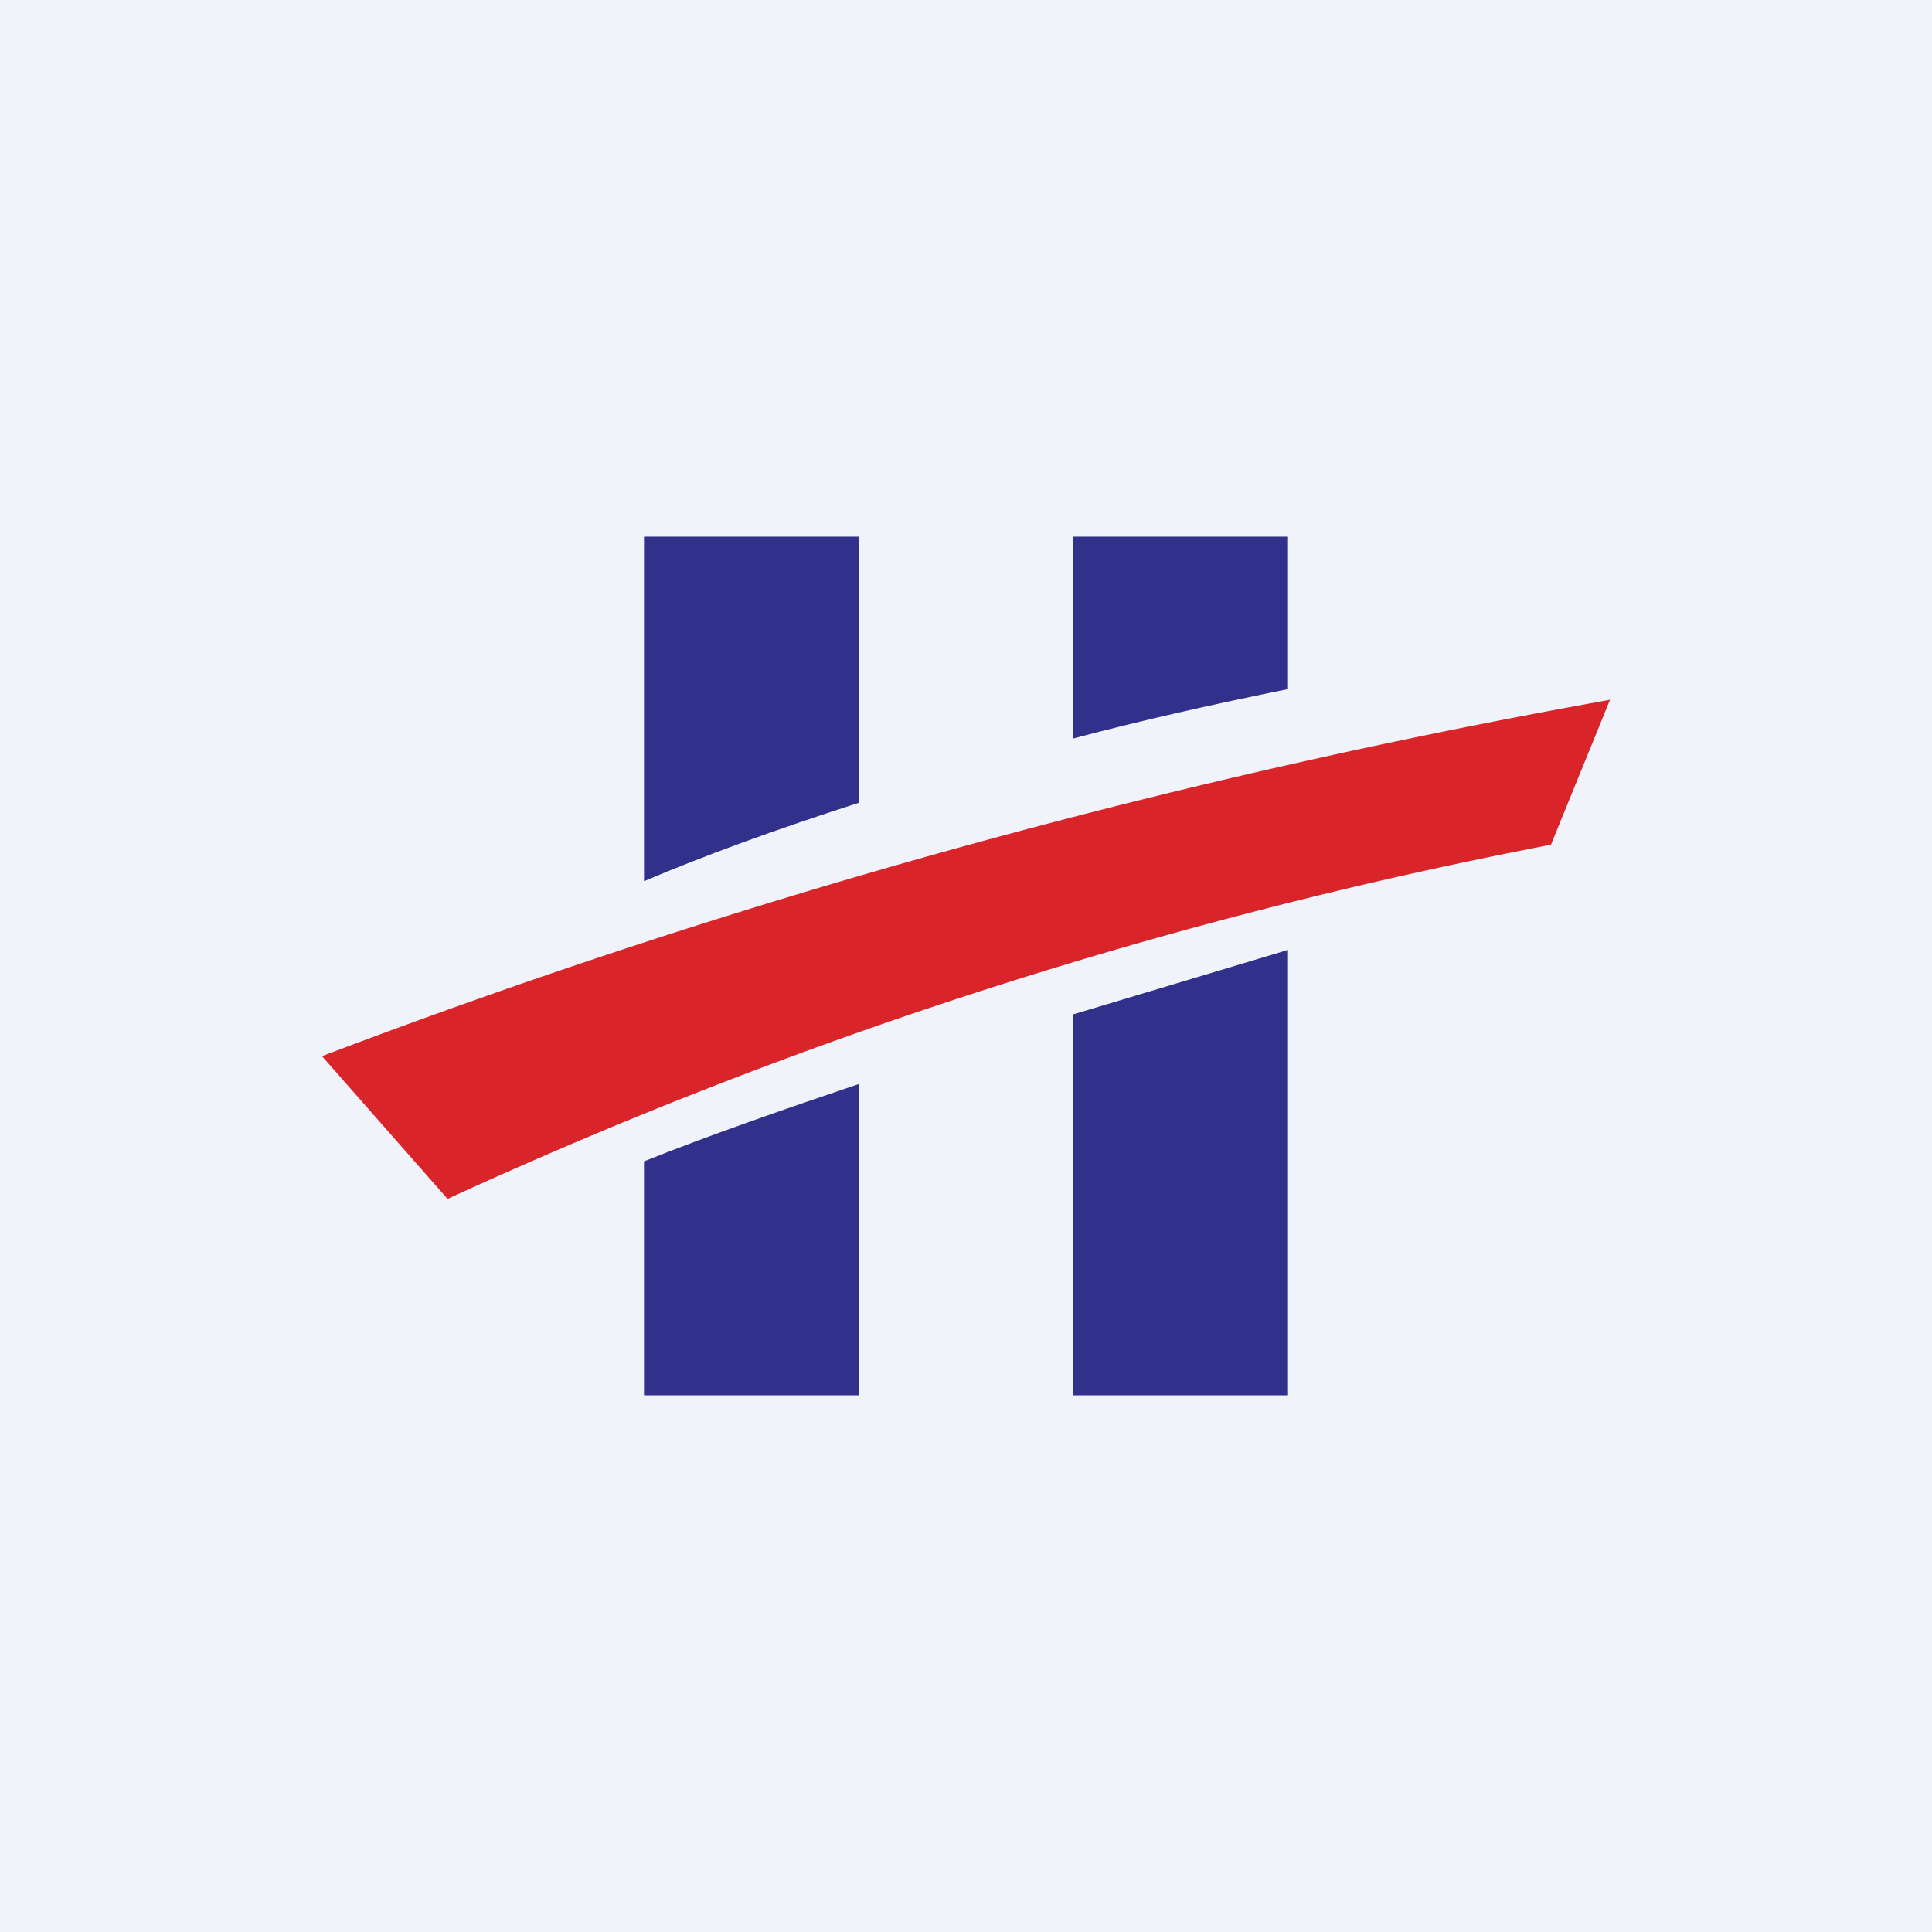 <!-- by TradingView --><svg width="18" height="18" viewBox="0 0 18 18" xmlns="http://www.w3.org/2000/svg"><path fill="#F0F3FA" d="M0 0h18v18H0z"/><path d="M6 5h2v2.48c-.78.25-1.46.5-2 .73V5Zm0 5.82V13h2v-2.9c-.71.24-1.4.48-2 .72Zm4-1.37V13h2V8.85l-2 .6Zm2-3.03V5h-2v1.88c.64-.17 1.31-.32 2-.46Z" fill="#31318C"/><path d="m15 6.52-.55 1.35a44.9 44.9 0 0 0-10.28 3.3L3 9.84a66.86 66.86 0 0 1 12-3.32Z" fill="#D9252A"/></svg>